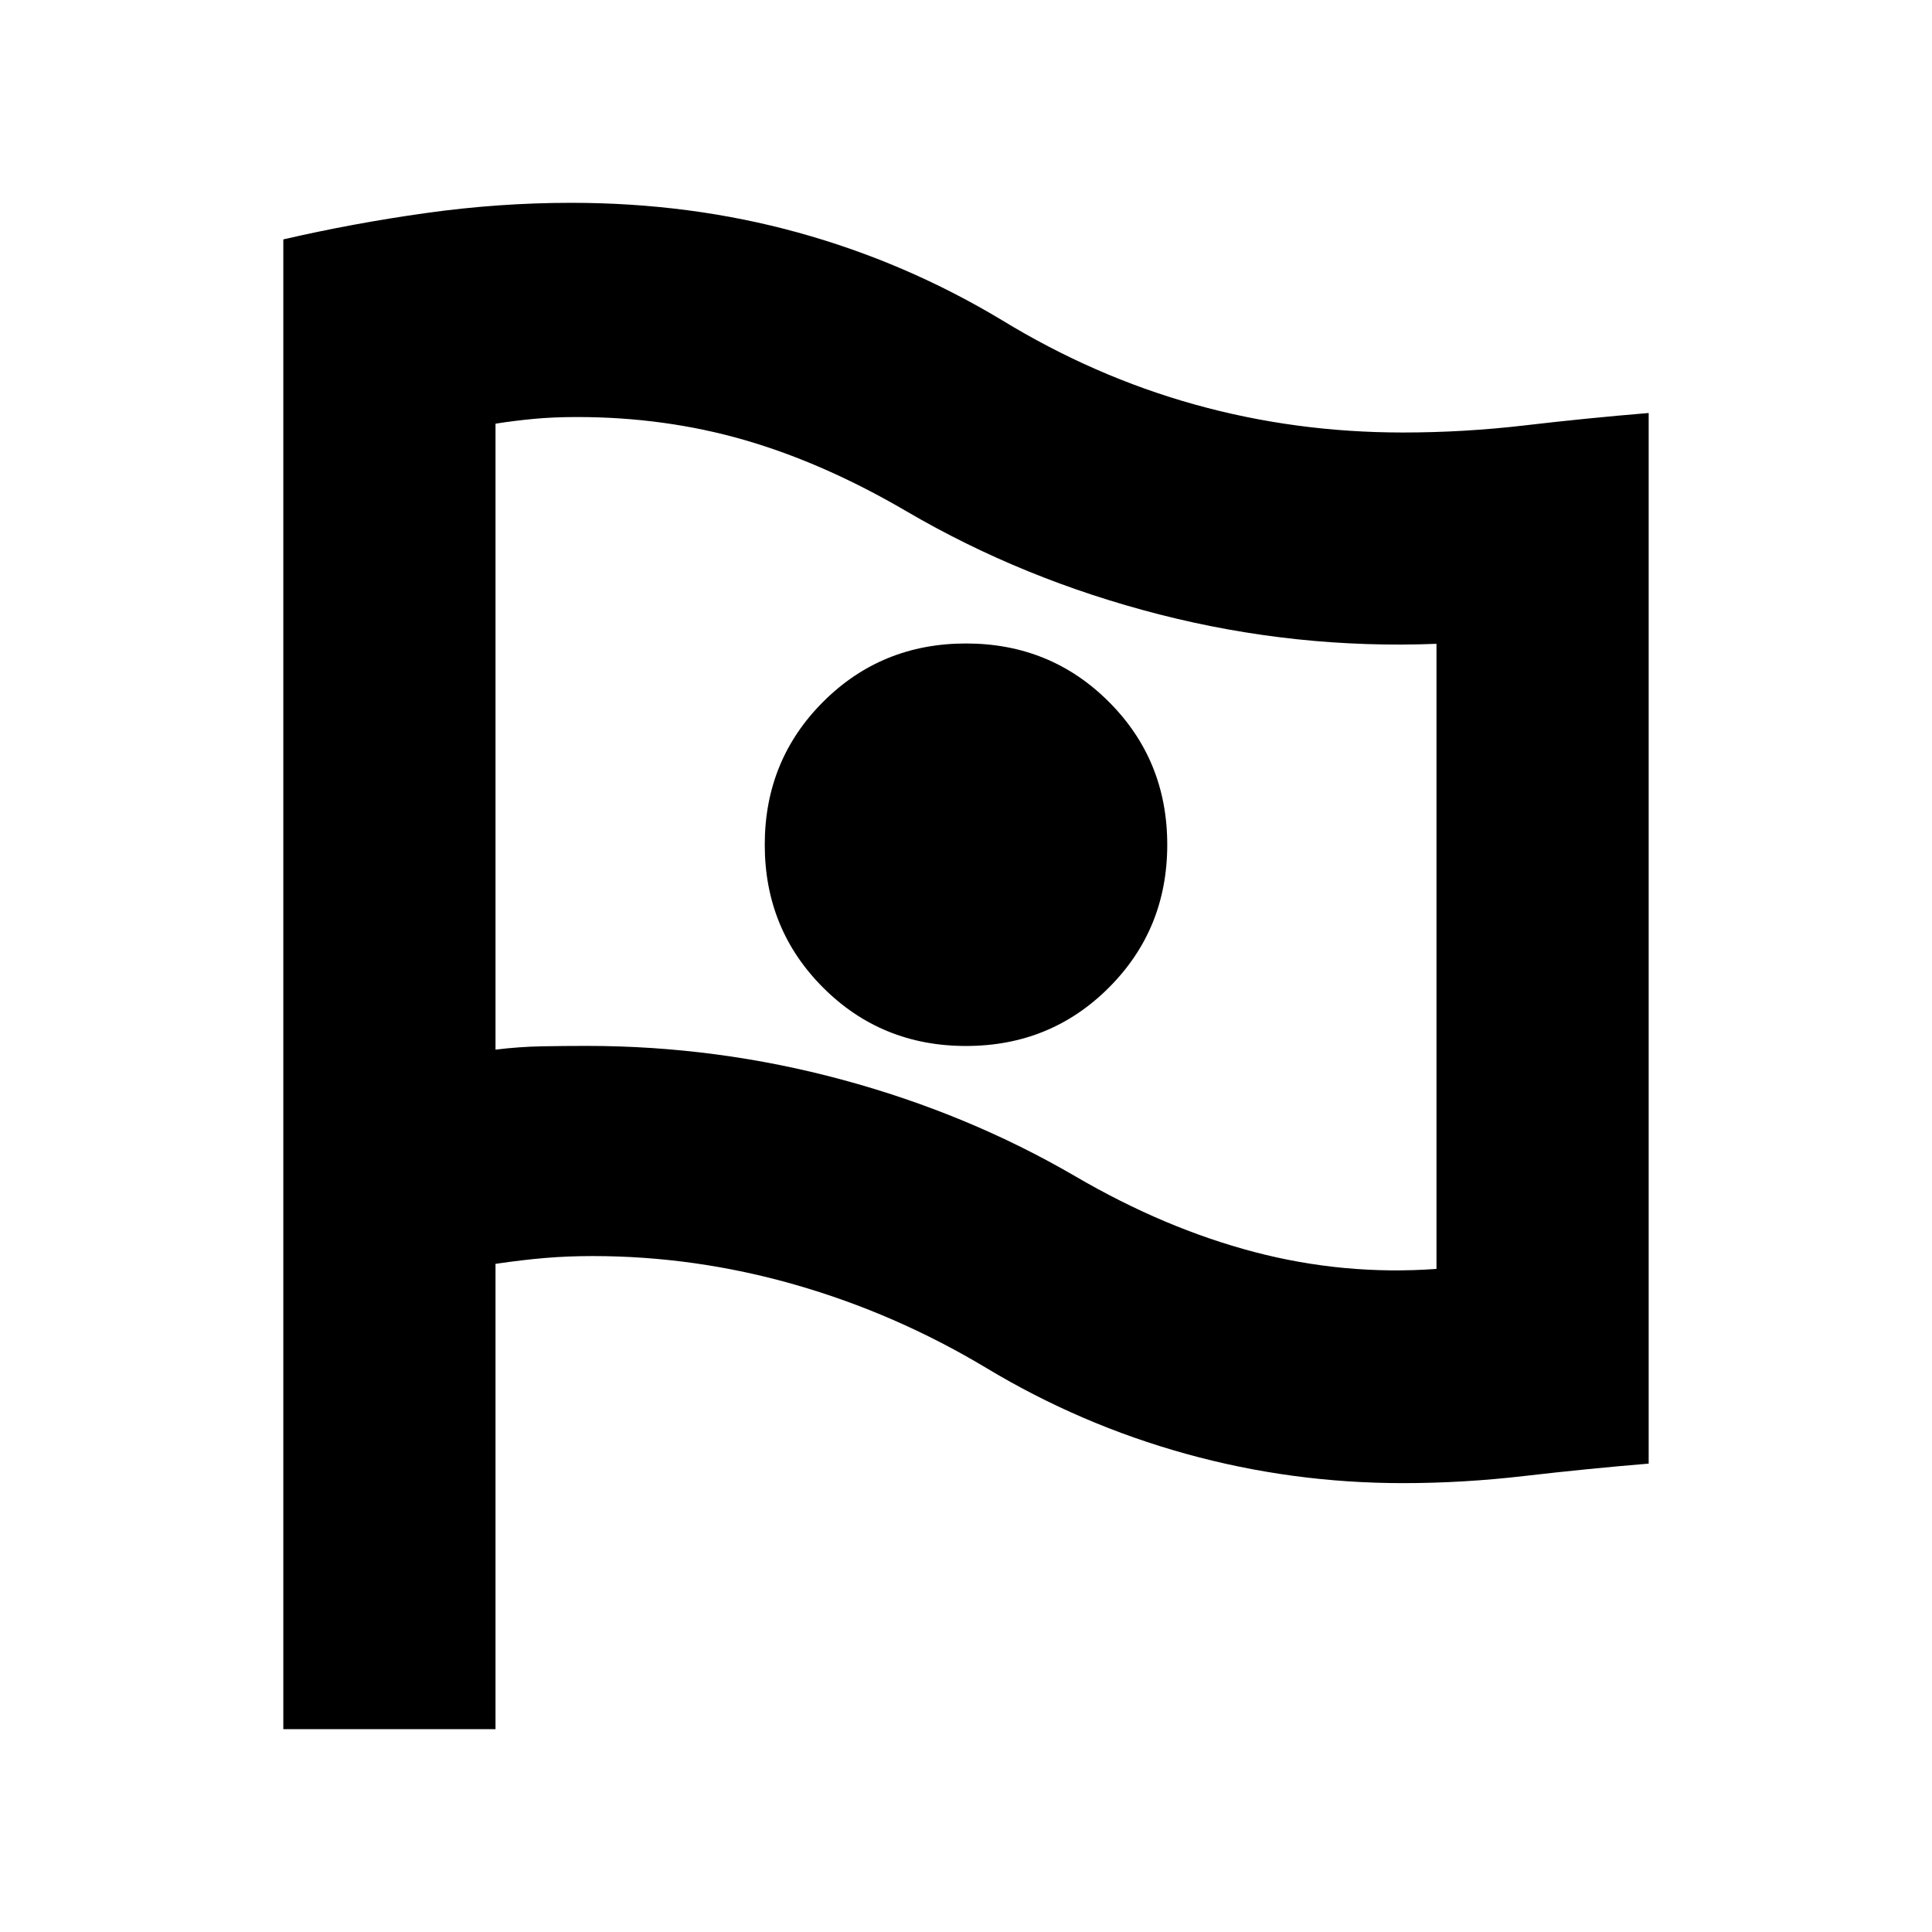 <svg xmlns="http://www.w3.org/2000/svg" height="24" viewBox="0 -960 960 960" width="24"><path d="M713.78-329.48v-310.61q-70 2.74-137.72-14.61-67.71-17.34-125.58-51.21-41-24-80.5-35.44-39.5-11.43-83.33-11.43-11.74 0-21.56.93-9.83.94-18.87 2.37v311.04q11.61-1.43 22.85-1.65 11.23-.21 22.41-.21 64.82 0 127.15 16.84 62.33 16.85 115.72 47.98 44.3 25.87 88.91 37.59 44.61 11.72 90.52 8.41ZM480-440.26q42 0 71-29t29-71q0-42-29-71t-71-29q-42 0-71 29t-29 71q0 42 29 71t71 29ZM140.78-100.78v-740.26q34.57-8 70.83-13.09t72.26-5.09q59.17 0 112.7 14.78 53.52 14.79 101.21 43.48 45.87 28 95.81 41.94 49.93 13.93 103.5 13.93 30.39 0 60.78-3.56 30.39-3.57 61.35-6.13v522.04q-30.96 2.57-61.57 6.13-30.61 3.57-60.56 3.57-55.26 0-107.81-14.57-52.54-14.56-99.24-42.69-45-27-94.78-41.29-49.78-14.28-100.78-14.28-12.31 0-23.48.94-11.17.93-24.78 2.93v231.22H140.78ZM480-539.26Z"/></svg>